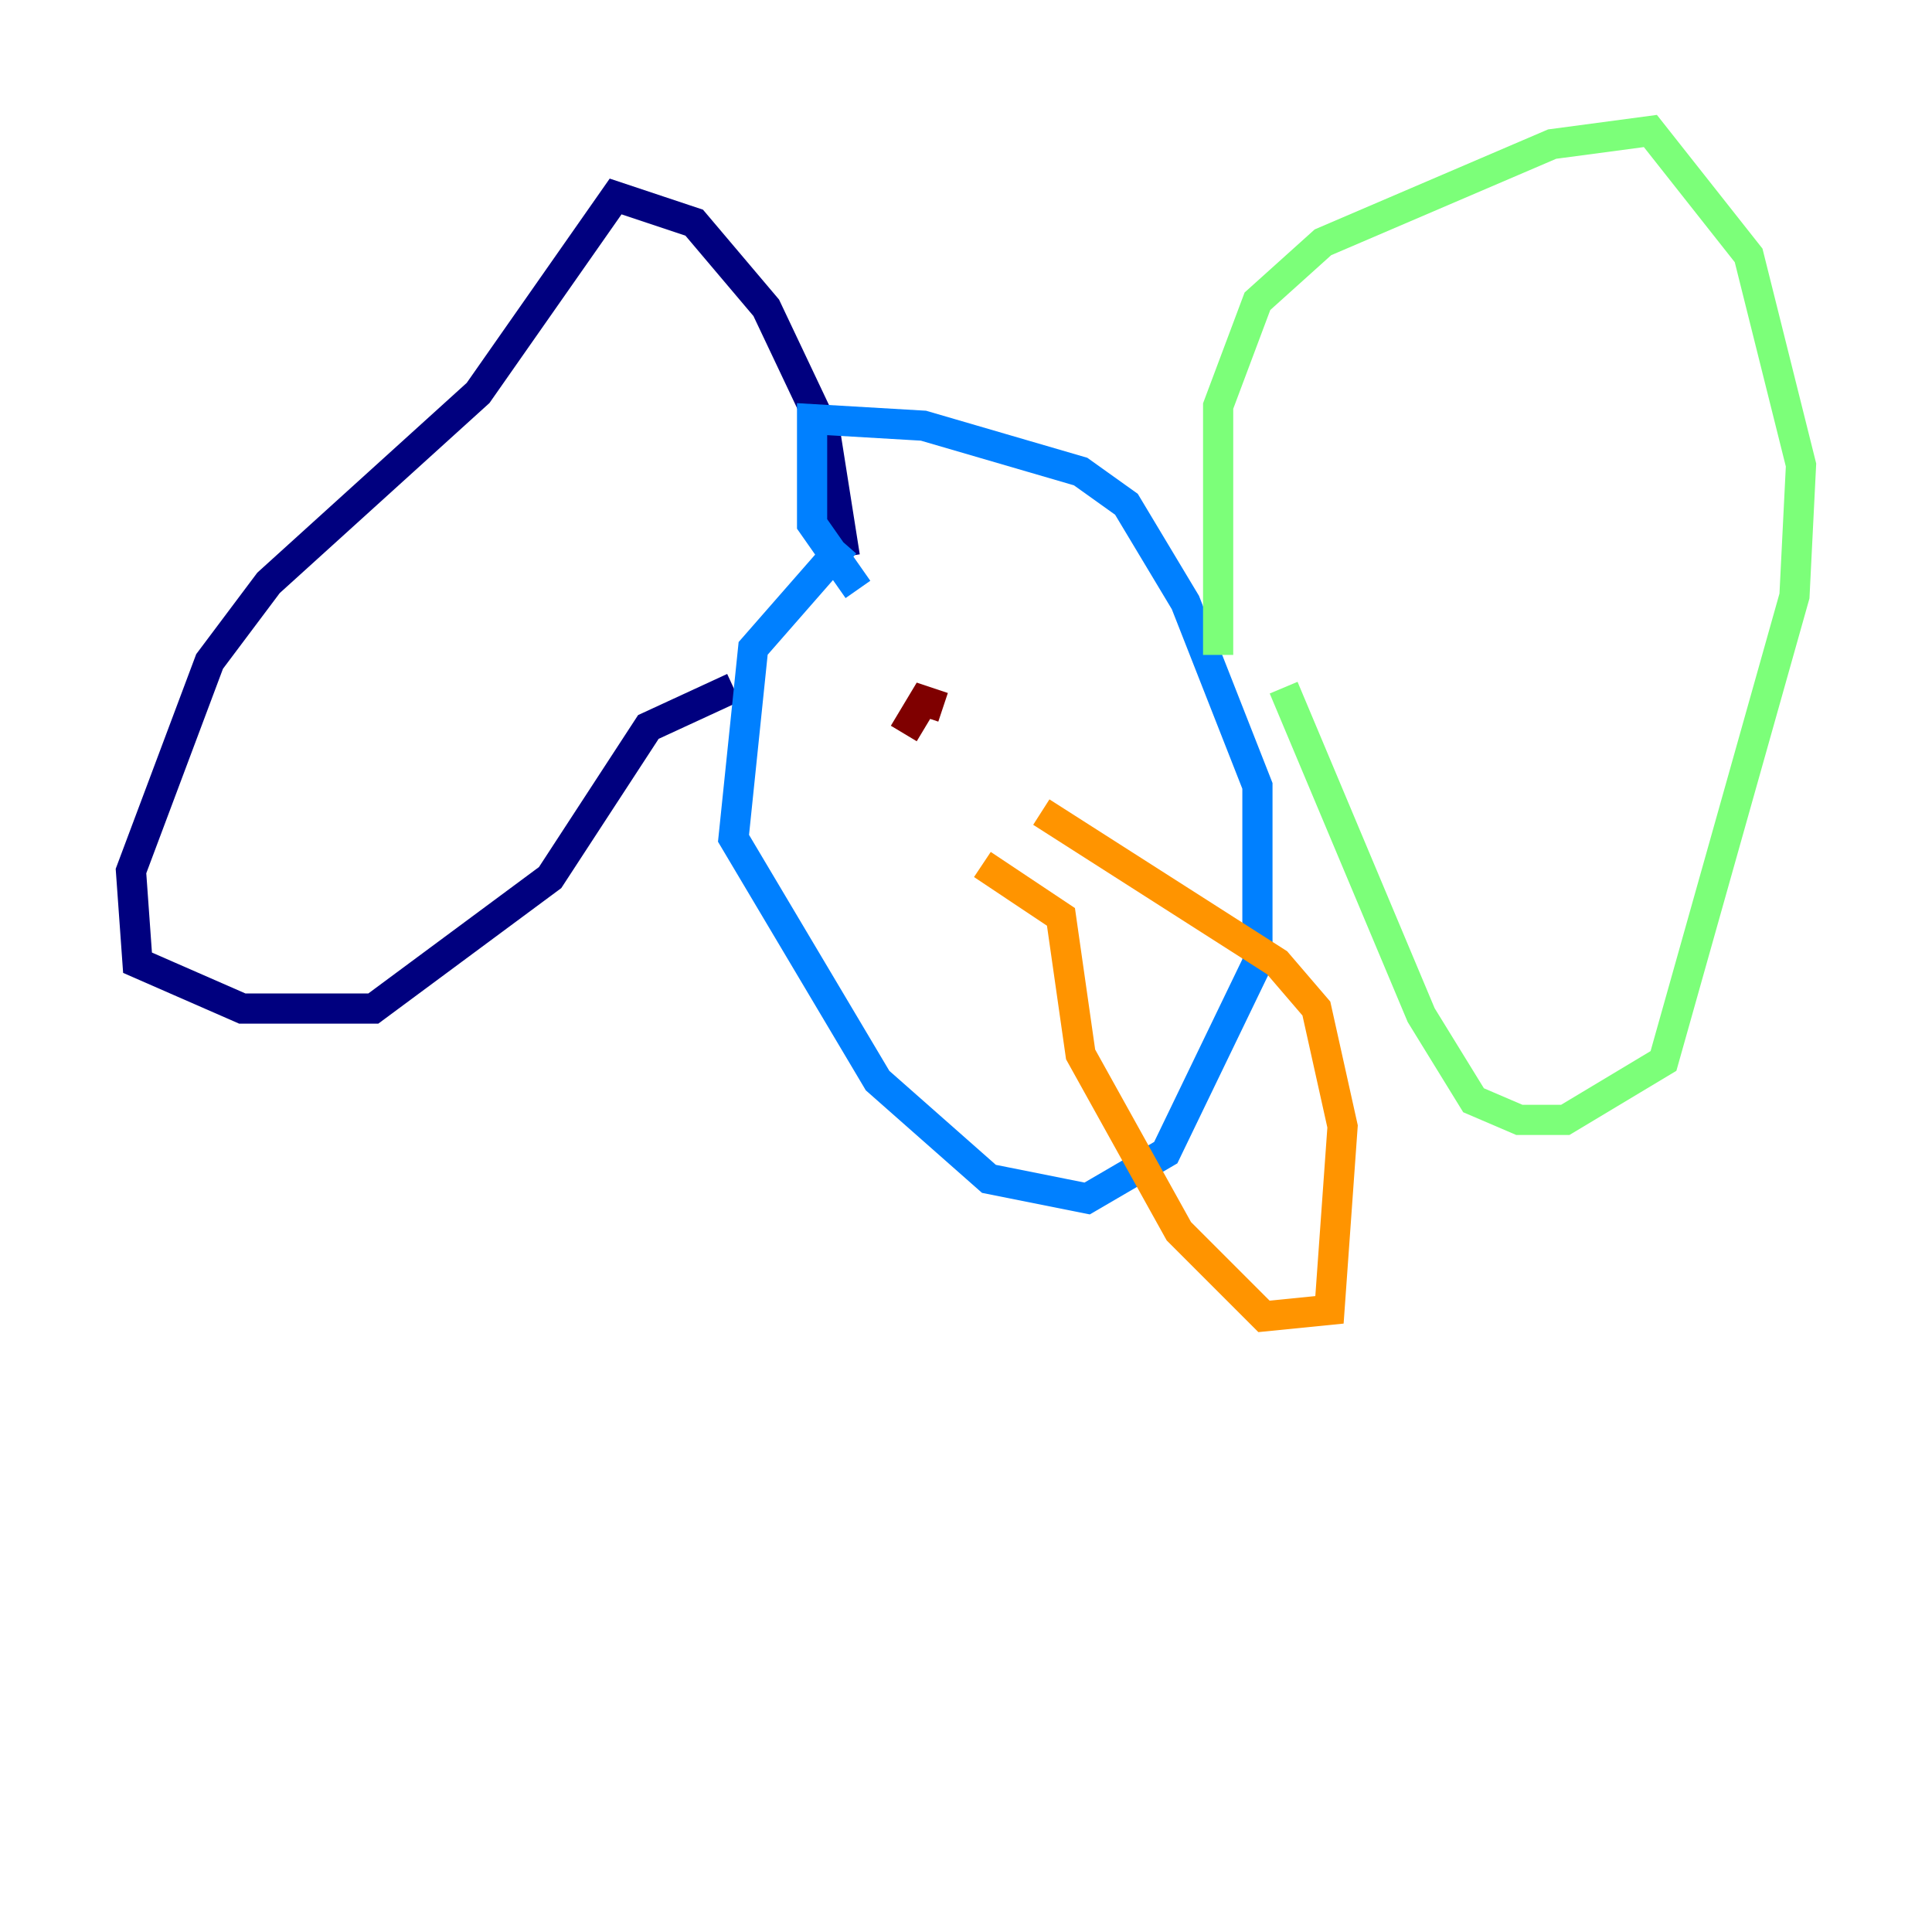 <?xml version="1.0" encoding="utf-8" ?>
<svg baseProfile="tiny" height="128" version="1.2" viewBox="0,0,128,128" width="128" xmlns="http://www.w3.org/2000/svg" xmlns:ev="http://www.w3.org/2001/xml-events" xmlns:xlink="http://www.w3.org/1999/xlink"><defs /><polyline fill="none" points="55.973,36.881 54.671,28.637 50.766,20.393 45.993,14.752 40.786,13.017 31.675,26.034 17.79,38.617 13.885,43.824 8.678,57.709 9.112,63.783 16.054,66.82 24.732,66.82 36.447,58.142 42.956,48.163 48.597,45.559" stroke="#00007f" stroke-width="2" /><polyline fill="none" points="55.973,36.014 49.898,42.956 48.597,55.539 58.142,71.593 65.519,78.102 72.027,79.403 77.234,76.366 83.308,63.783 83.308,52.068 78.536,39.919 74.63,33.41 71.593,31.241 61.18,28.203 53.803,27.77 53.803,34.712 56.841,39.051" stroke="#0080ff" stroke-width="2" /><polyline fill="none" points="80.705,43.39 80.705,26.902 83.308,19.959 87.647,16.054 102.834,9.546 109.342,8.678 115.851,16.922 119.322,30.807 118.888,39.485 110.21,70.291 103.702,74.197 100.664,74.197 97.627,72.895 94.156,67.254 85.044,45.559" stroke="#7cff79" stroke-width="2" /><polyline fill="none" points="68.99,53.803 84.61,63.783 87.214,66.82 88.949,74.63 88.081,86.78 83.742,87.214 78.102,81.573 71.593,69.858 70.291,60.746 65.085,57.275" stroke="#ff9400" stroke-width="2" /><polyline fill="none" points="62.481,46.861 61.18,46.427 59.878,48.597" stroke="#7f0000" stroke-width="2" /></svg>